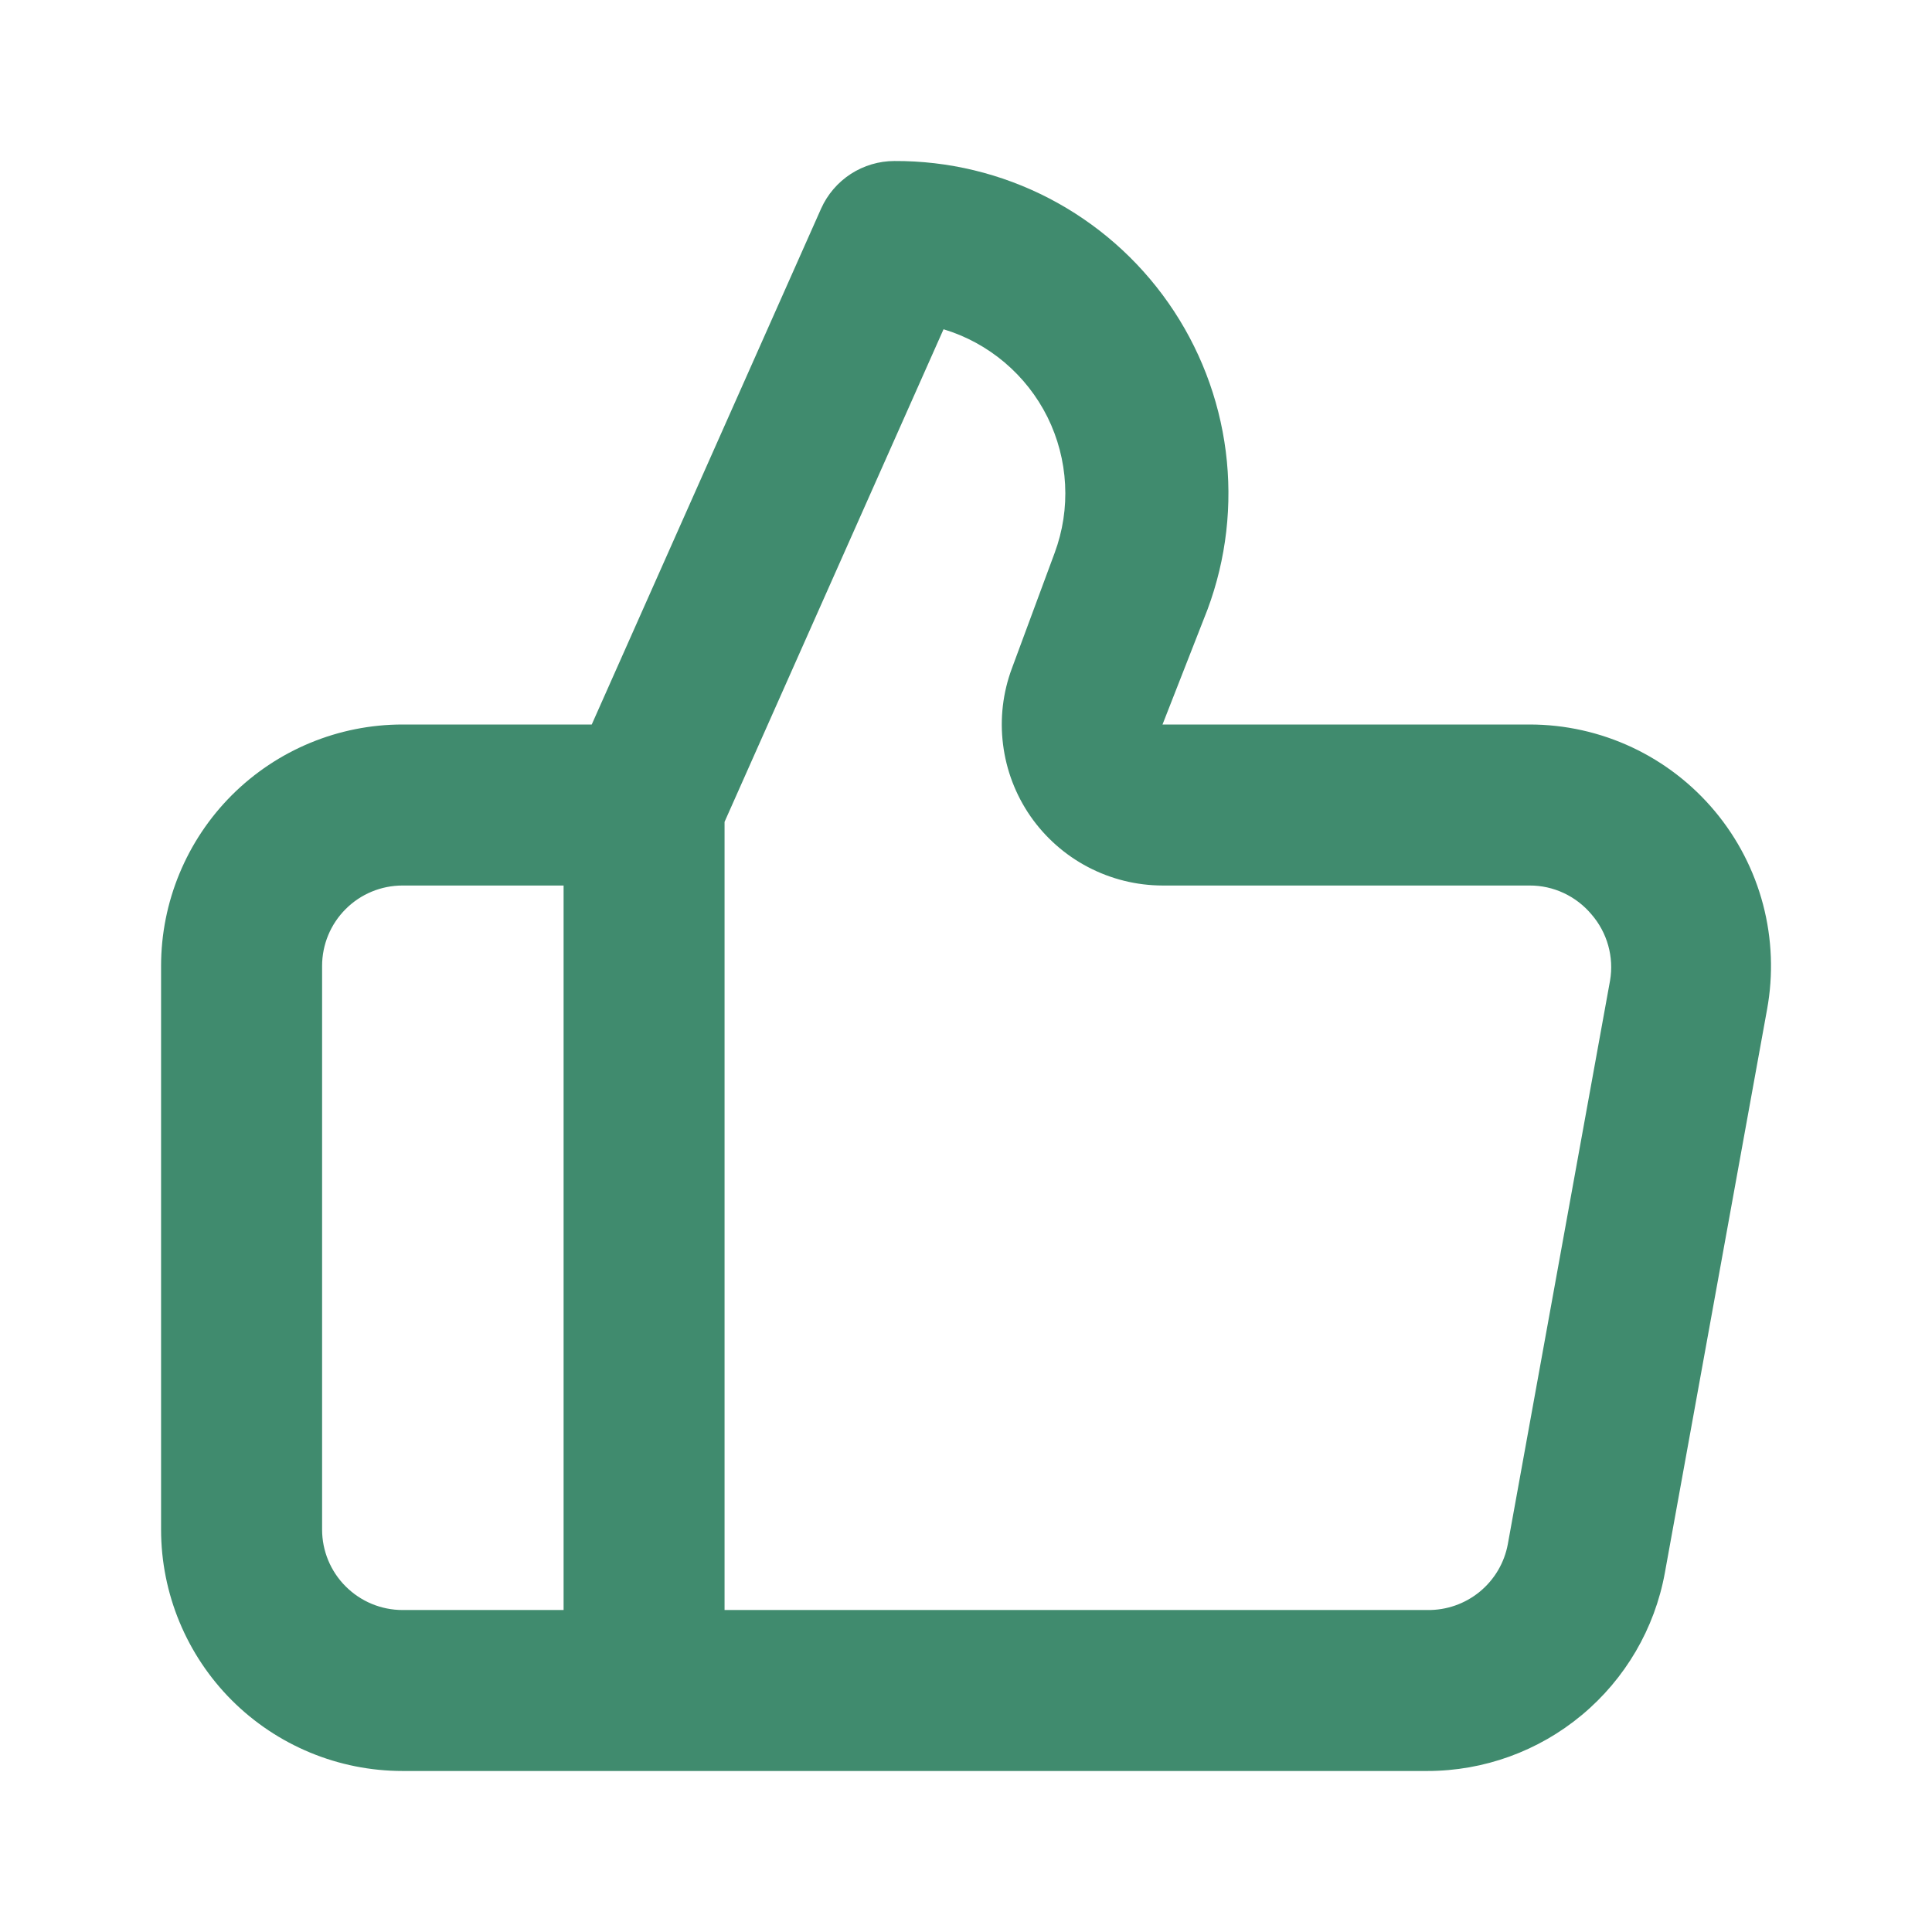<svg width="35" height="35" viewBox="0 0 35 35" fill="none" xmlns="http://www.w3.org/2000/svg">
<path d="M7.293 32.083L25.858 32.083C26.881 32.083 27.872 31.724 28.658 31.068C29.444 30.413 29.976 29.503 30.16 28.496L32.012 18.287C32.127 17.657 32.103 17.009 31.94 16.388C31.777 15.768 31.48 15.192 31.069 14.699C30.659 14.207 30.145 13.81 29.565 13.538C28.984 13.266 28.351 13.125 27.71 13.125L21.06 13.125L21.876 11.04C22.216 10.126 22.329 9.145 22.206 8.178C22.083 7.212 21.727 6.29 21.169 5.491C20.611 4.692 19.868 4.041 19.003 3.592C18.139 3.144 17.178 2.912 16.203 2.917C15.923 2.917 15.649 2.999 15.413 3.151C15.178 3.304 14.991 3.521 14.876 3.777L10.72 13.125L7.293 13.125C6.133 13.125 5.02 13.586 4.199 14.406C3.379 15.227 2.918 16.34 2.918 17.5L2.918 27.708C2.918 28.869 3.379 29.981 4.199 30.802C5.02 31.622 6.133 32.083 7.293 32.083ZM13.126 14.889L17.093 5.965C17.499 6.087 17.875 6.292 18.199 6.566C18.523 6.84 18.787 7.177 18.976 7.556C19.164 7.936 19.273 8.351 19.295 8.774C19.318 9.198 19.253 9.621 19.105 10.019L18.333 12.104C18.168 12.545 18.112 13.019 18.171 13.486C18.229 13.953 18.399 14.399 18.667 14.786C18.935 15.172 19.293 15.489 19.709 15.707C20.126 15.926 20.589 16.041 21.06 16.042L27.71 16.042C27.924 16.041 28.136 16.088 28.33 16.179C28.524 16.27 28.695 16.402 28.833 16.567C28.973 16.729 29.076 16.92 29.134 17.127C29.192 17.334 29.204 17.551 29.168 17.762L27.316 27.971C27.254 28.311 27.073 28.617 26.806 28.836C26.539 29.055 26.203 29.172 25.858 29.167L13.126 29.167L13.126 14.889ZM5.835 17.5C5.835 17.113 5.988 16.742 6.262 16.469C6.535 16.195 6.906 16.042 7.293 16.042L10.21 16.042L10.21 29.167L7.293 29.167C6.906 29.167 6.535 29.013 6.262 28.739C5.988 28.466 5.835 28.095 5.835 27.708L5.835 17.5Z" fill="#408B6E"/>
</svg>
